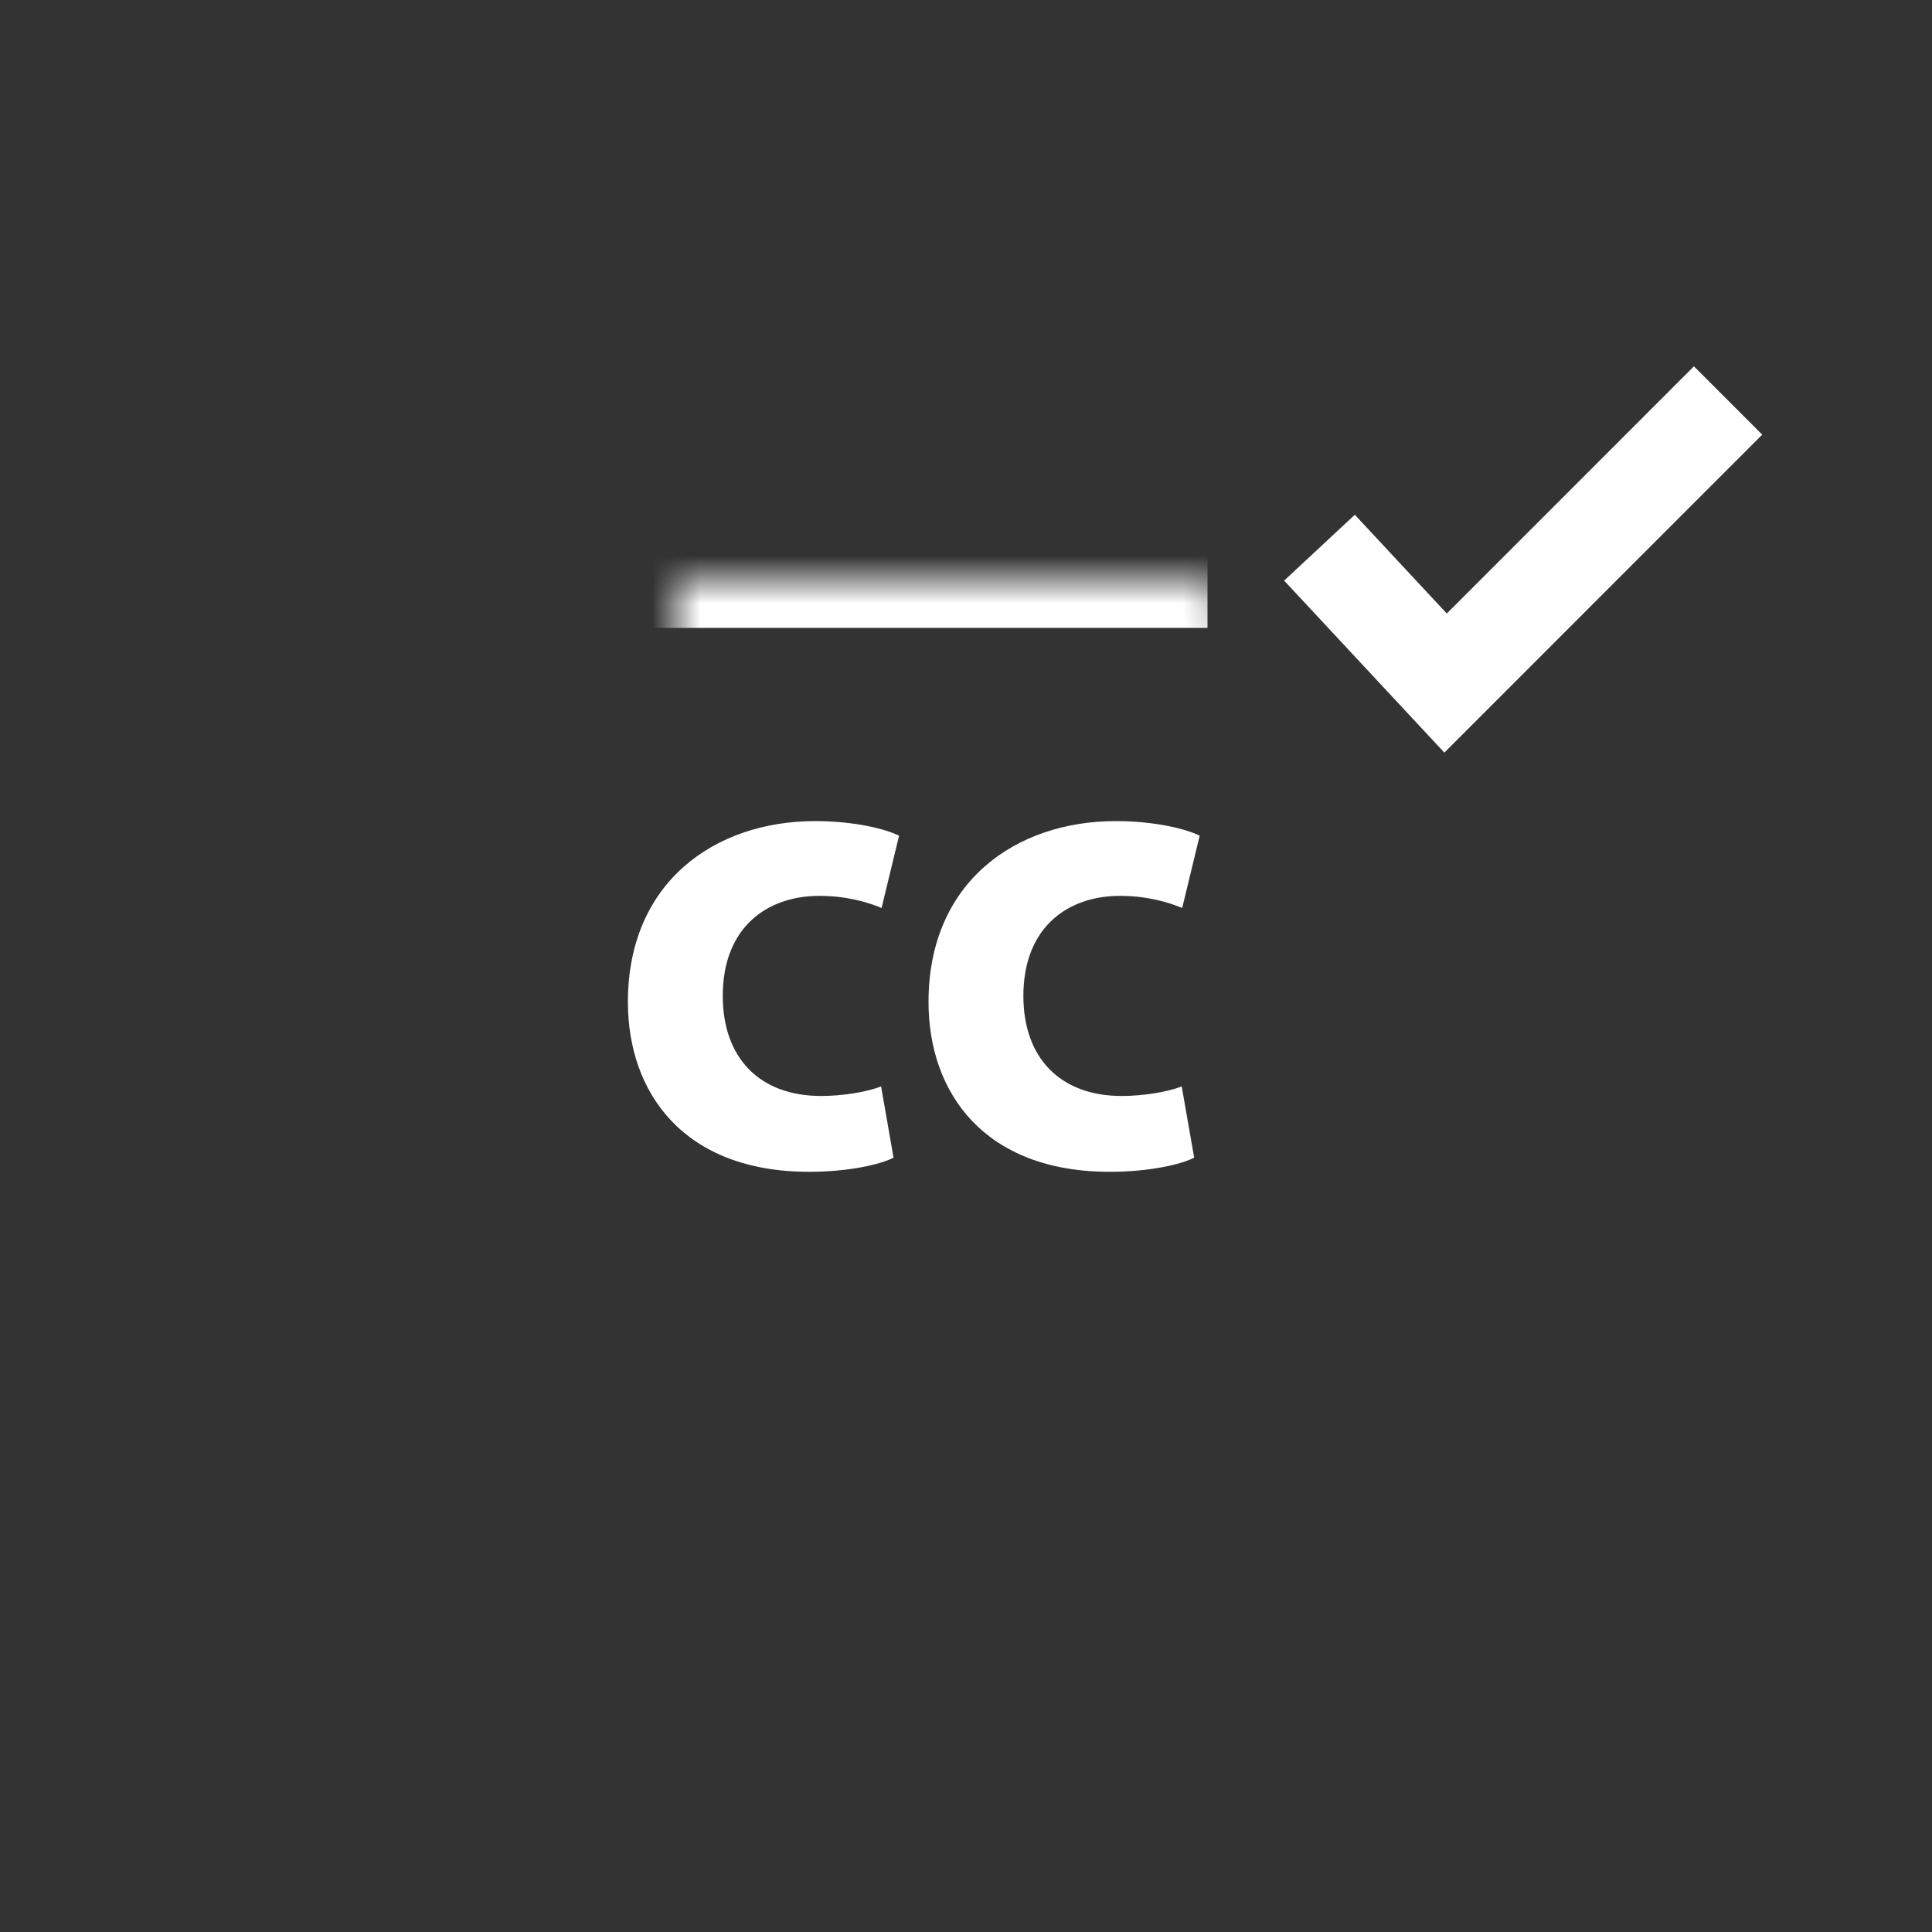 <svg viewBox="0 0 40 40" version="1.1" xmlns="http://www.w3.org/2000/svg" xmlns:xlink="http://www.w3.org/1999/xlink">
    <rect x="0" y="0" width="40" height="40" fill="#333333" stroke="none"/>
    <defs>
        <polyline id="path-1" points="13 12 25 12 31 12 31 18 31 29 7 29 7 17.5"></polyline>
        <mask id="mask-2" maskContentUnits="userSpaceOnUse" maskUnits="objectBoundingBox" x="0" y="0" width="24" height="17" fill="white">
            <use xlink:href="#path-1"></use>
        </mask>
    </defs>
    <g id="Symbols" stroke="none" stroke-width="1" fill="none" fill-rule="evenodd">
        <g id="Video-Controls---CC-On-Btn">
            <path d="M18.242,22.493 C17.952,22.608 17.446,22.691 17.001,22.691 C15.719,22.691 14.964,21.896 14.964,20.62 C14.964,19.187 15.895,18.548 16.96,18.548 C17.518,18.548 17.952,18.674 18.252,18.799 L18.614,17.303 C18.325,17.157 17.673,17 16.877,17 C14.799,17 13,18.266 13,20.745 C13,22.618 14.148,24.261 16.753,24.261 C17.58,24.261 18.242,24.104 18.5,23.968 L18.242,22.493 Z M24.466,22.493 C24.176,22.608 23.67,22.691 23.225,22.691 C21.943,22.691 21.188,21.896 21.188,20.62 C21.188,19.187 22.119,18.548 23.184,18.548 C23.742,18.548 24.176,18.674 24.476,18.799 L24.838,17.303 C24.549,17.157 23.897,17 23.101,17 C21.023,17 19.224,18.266 19.224,20.745 C19.224,22.618 20.372,24.261 22.977,24.261 C23.804,24.261 24.466,24.104 24.724,23.968 L24.466,22.493 Z" id="CC" fill="#FFFFFF"></path>
            <use id="Rectangle-38-Copy" stroke="#FFFFFF" mask="url(#mask-2)" stroke-width="2" transform="translate(19, 20.5) scale(-1, 1) translate(-19, -20.5) " xlink:href="#path-1"></use>
            <polyline id="Line" stroke="#FFFFFF" stroke-width="2" stroke-linecap="square" transform="translate(31.536, 11.571) scale(1, -1) translate(-31.536, -11.571) " points="28 11.071 29.929 9 35.071 14.143"></polyline>
        </g>
    </g>
</svg>
